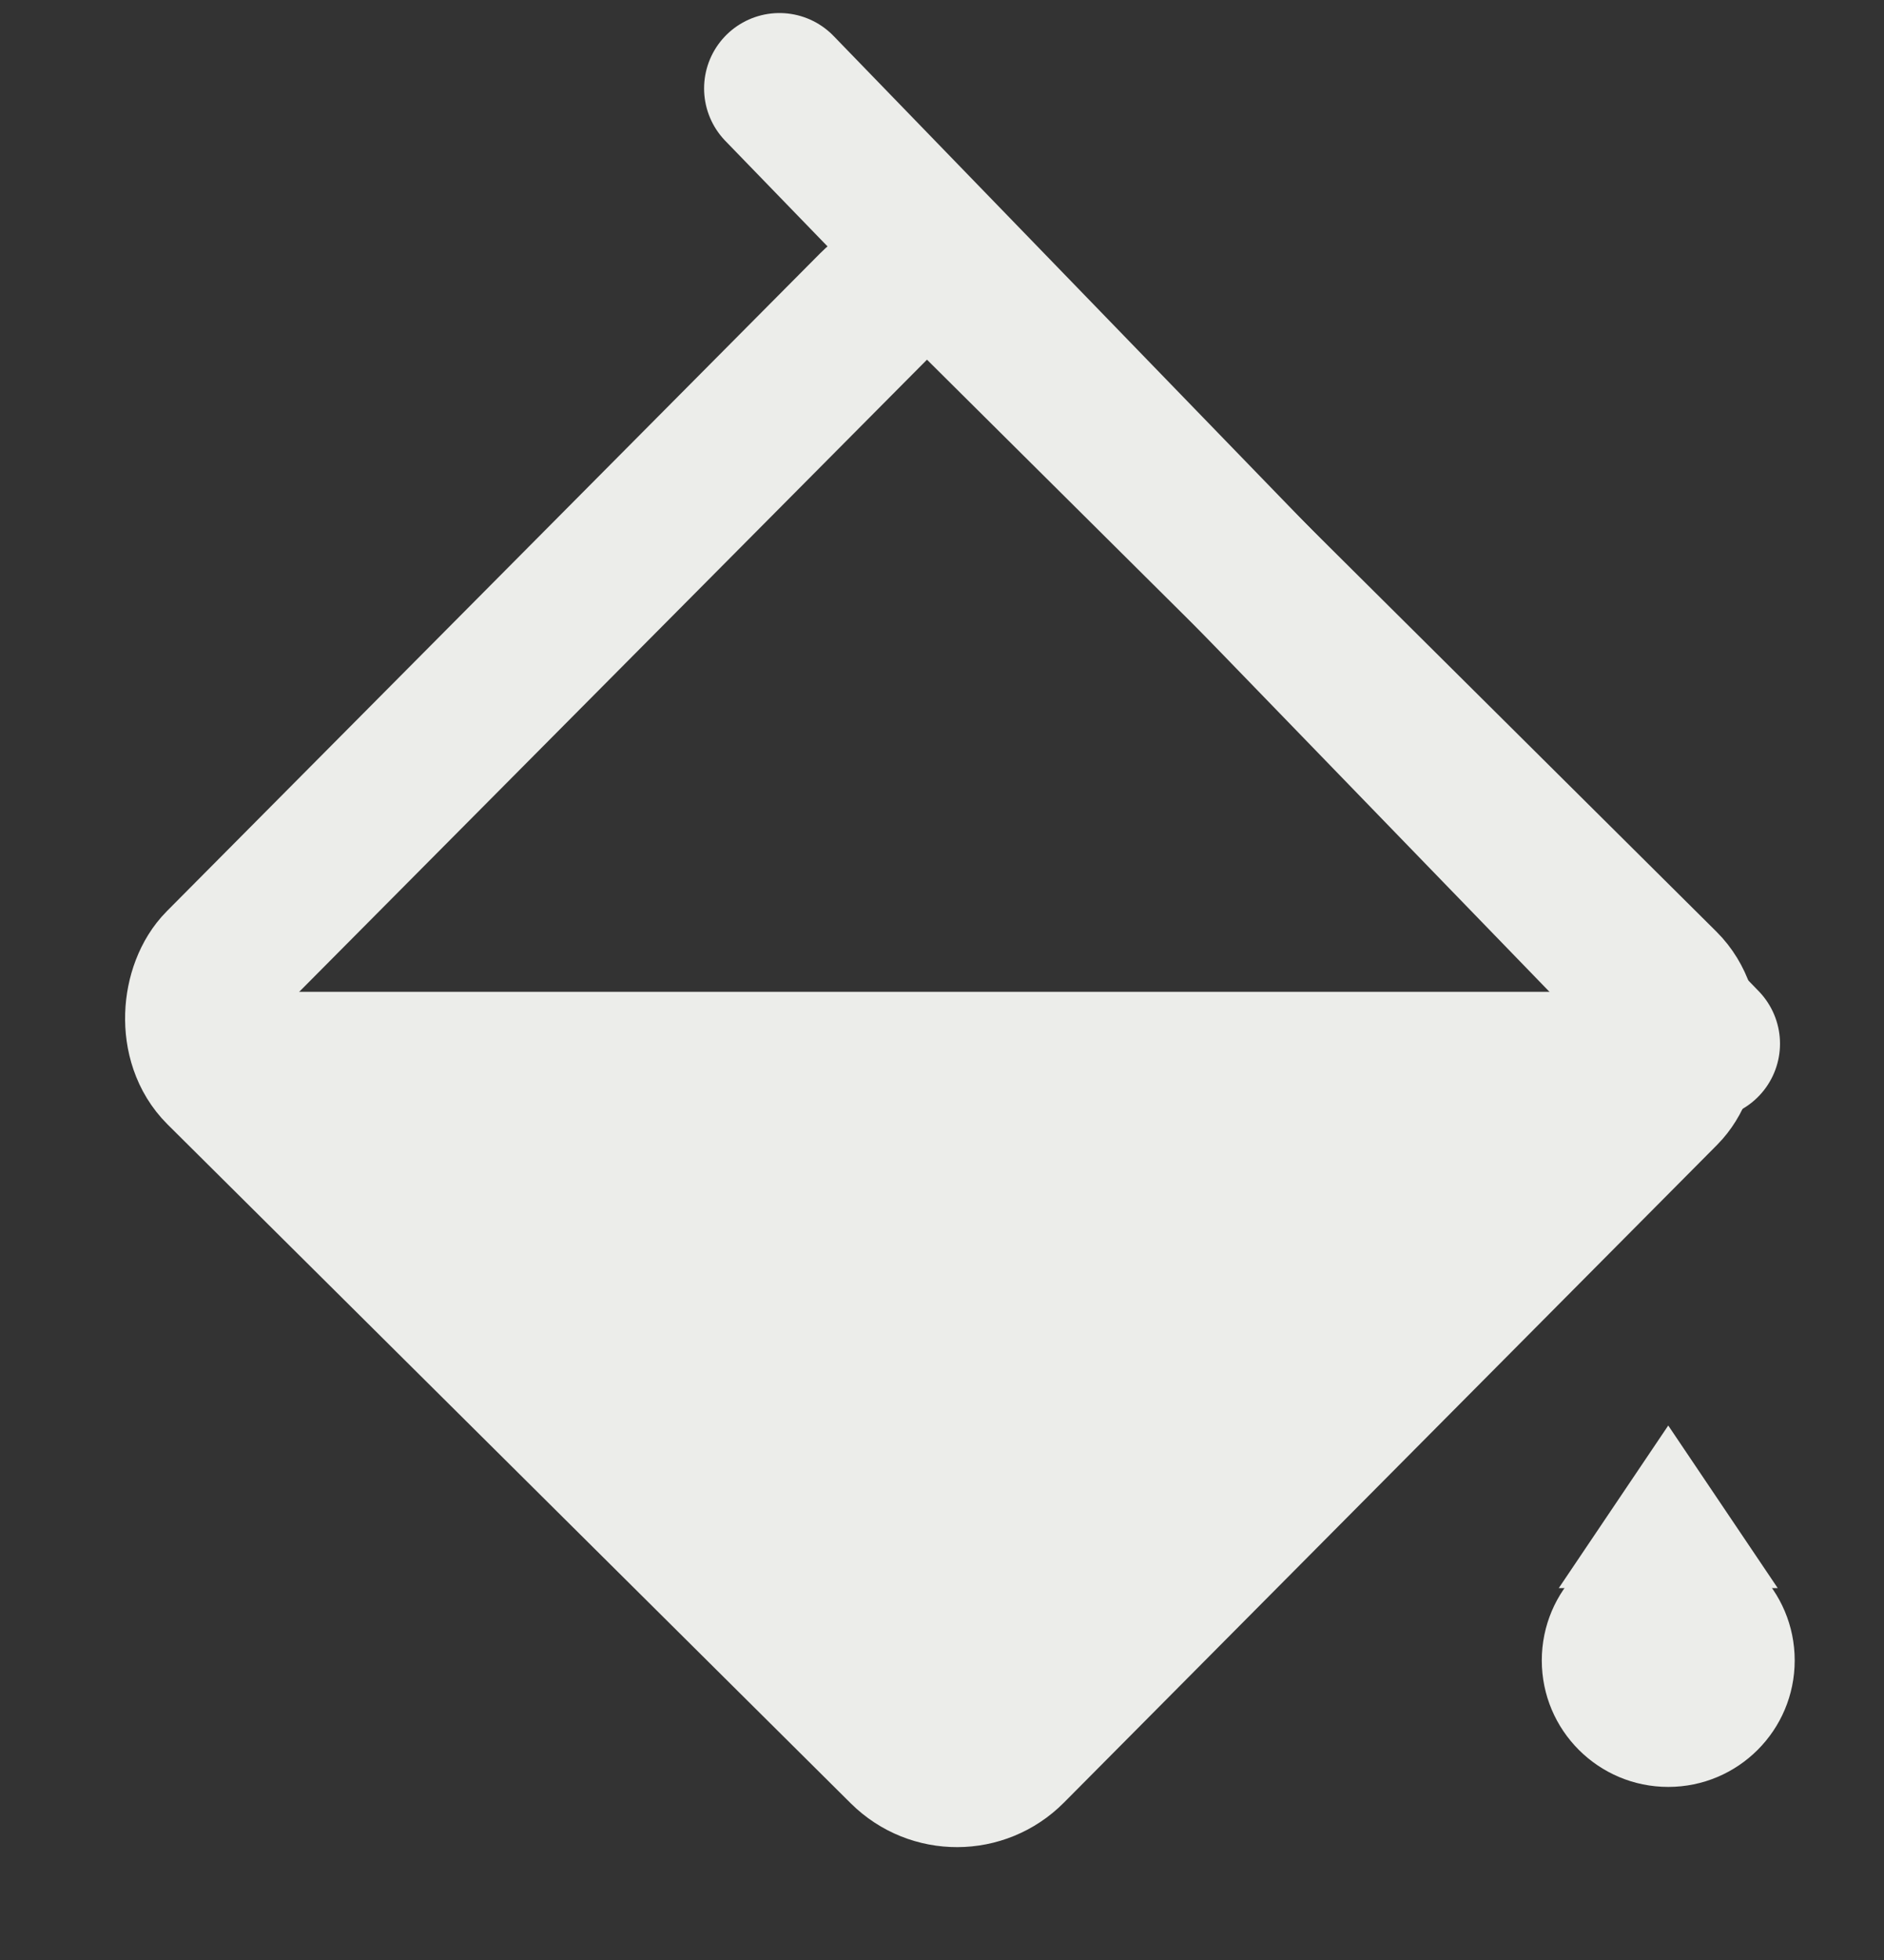 <svg width="25" height="26" viewBox="0 0 25 26" fill="none" xmlns="http://www.w3.org/2000/svg">
<rect x="0" y="0" width="25" height="26" fill="#333333" stroke="none"/>
<rect x="12.296" y="3.357" width="14.779" height="14.299" rx="1" transform="rotate(44.81 12.296 3.357)" stroke="#ECEDEA" stroke-width="2"/>
<path d="M12.739 23.225L22.288 13.157H3.191L12.739 23.225Z" fill="#ECEDEA"/>
<path d="M22.62 13.845L10.343 1.173" stroke="#ECEDEA" stroke-width="2" stroke-linecap="round"/>
<circle cx="22.137" cy="22.026" r="1.678" fill="#ECEDEA"/>
<path d="M22.137 18.91L23.59 21.067H20.684L22.137 18.91Z" fill="#ECEDEA"/>
</svg>
